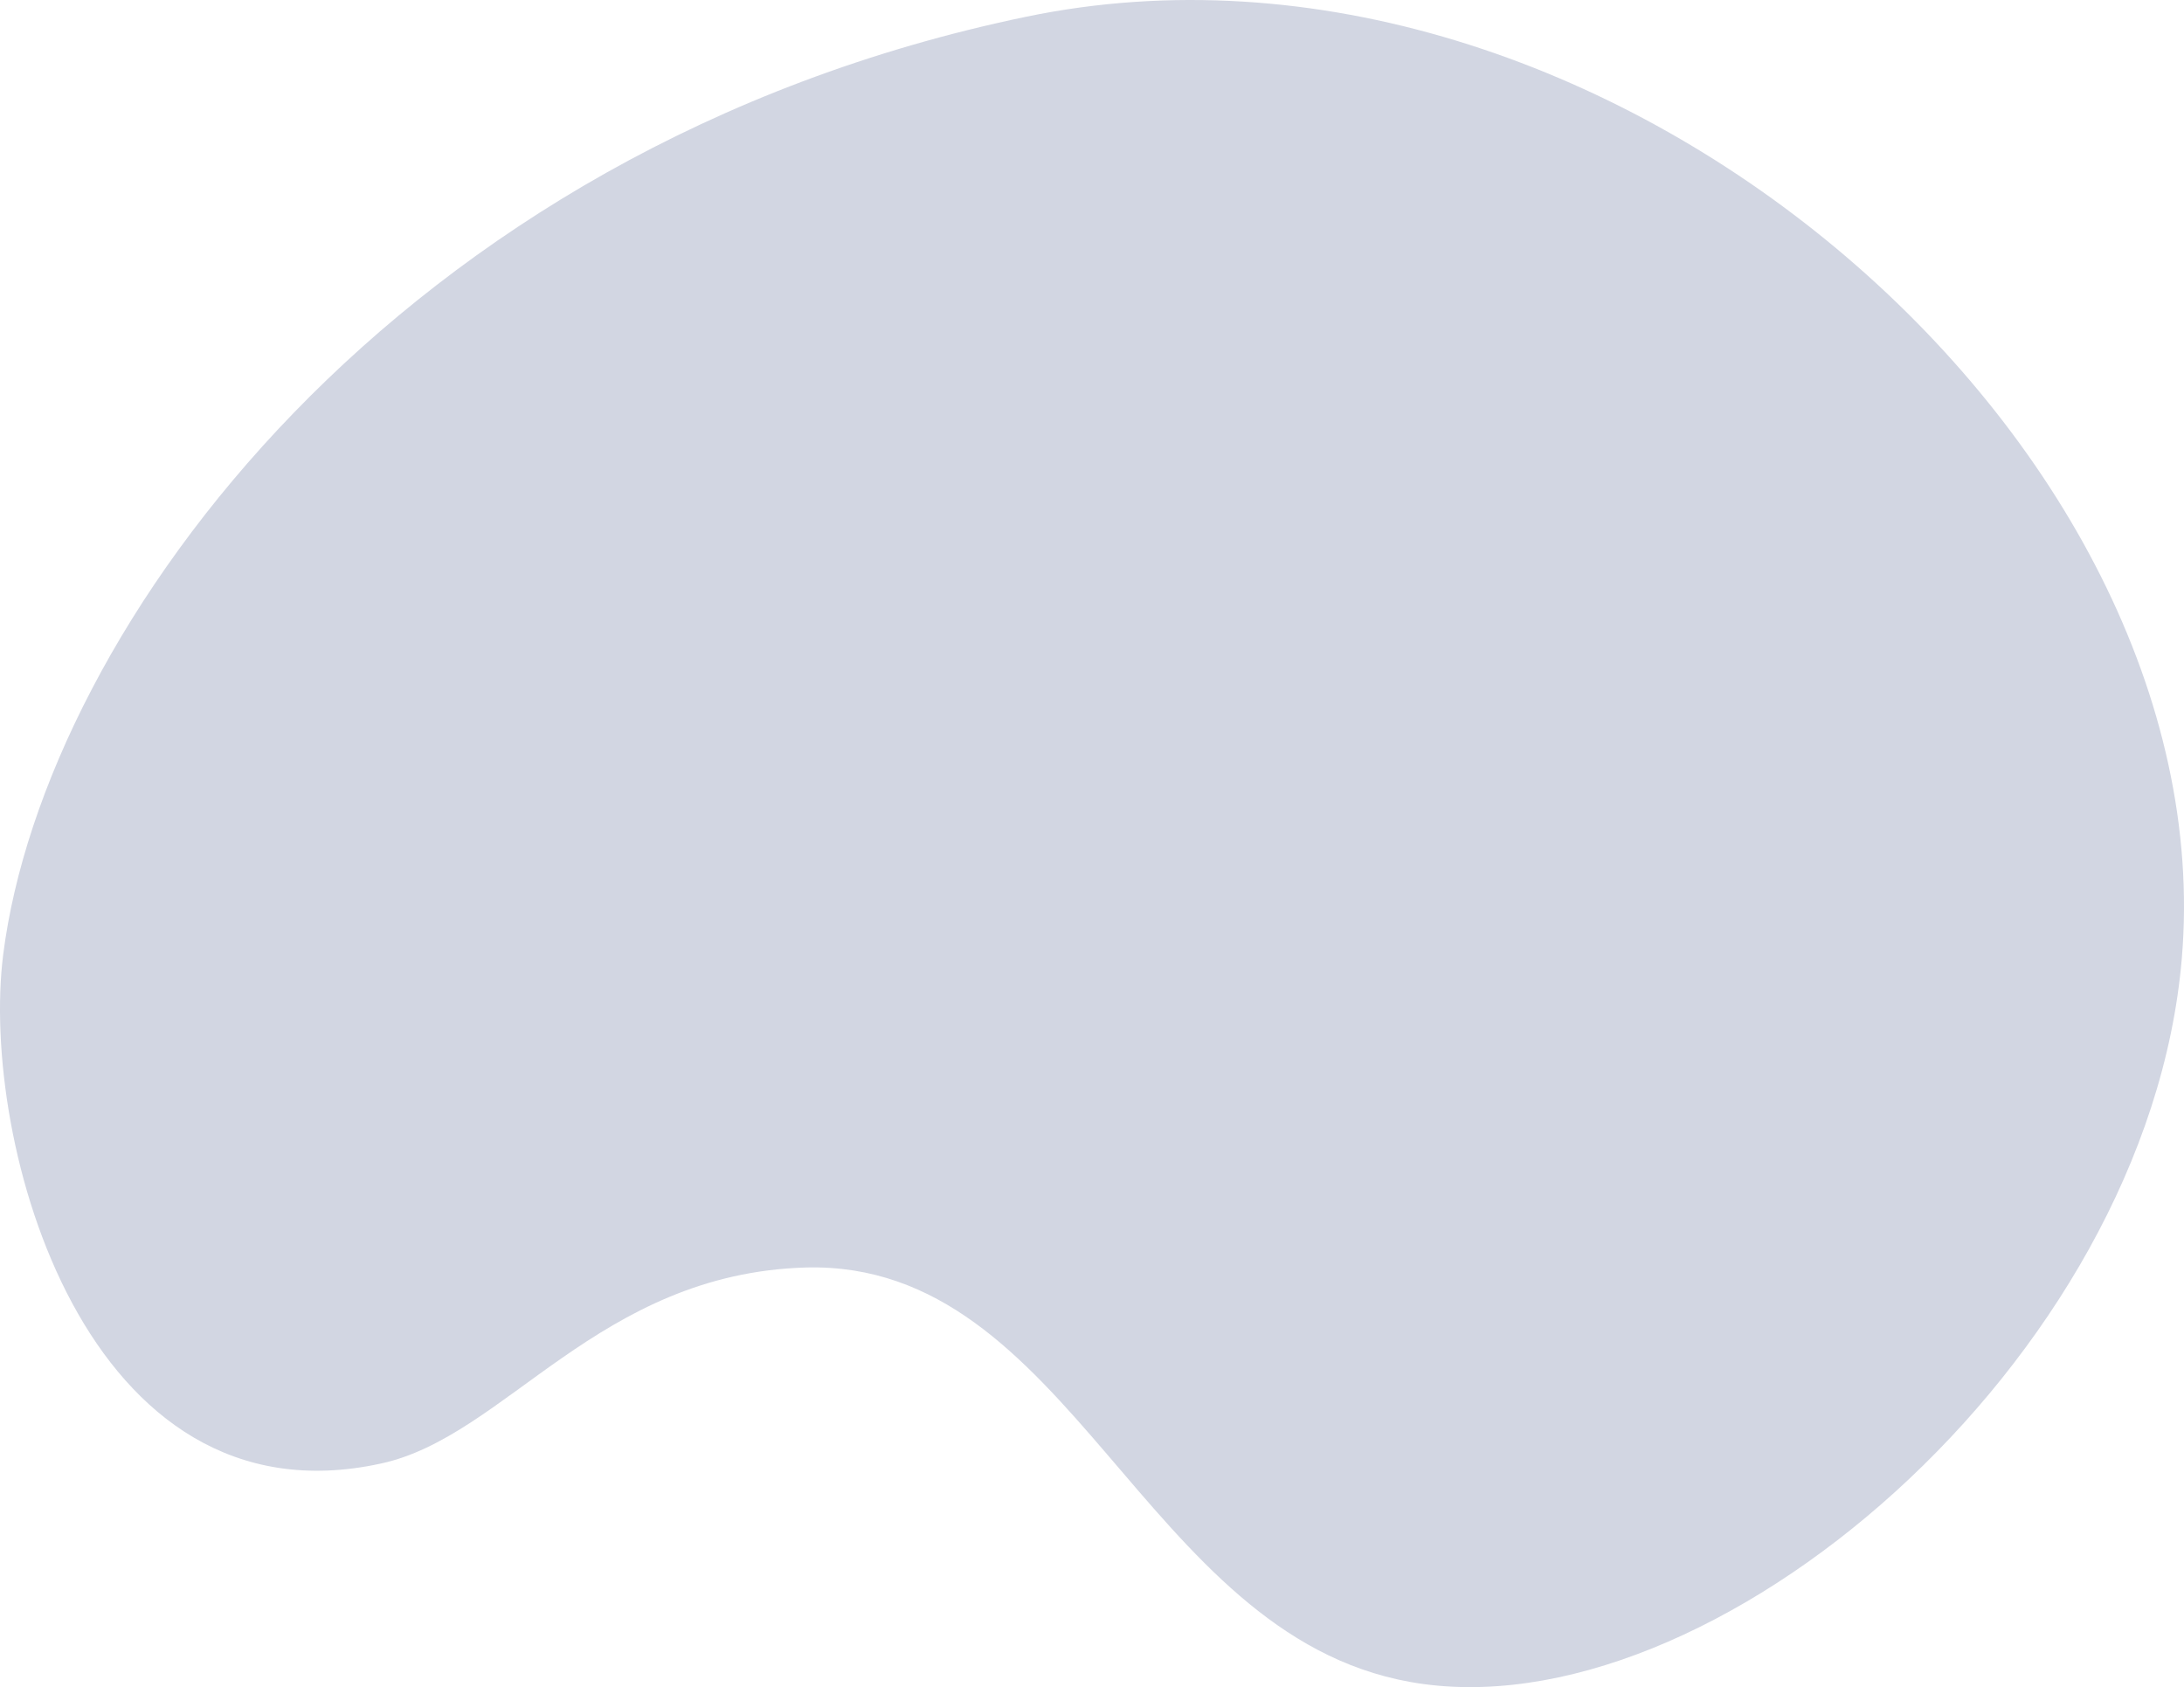 <?xml version="1.0" encoding="utf-8"?>
<!-- Generator: Adobe Illustrator 23.0.1, SVG Export Plug-In . SVG Version: 6.00 Build 0)  -->
<svg version="1.1" id="XMLID_2_" xmlns="http://www.w3.org/2000/svg" xmlns:xlink="http://www.w3.org/1999/xlink" x="0px" y="0px"
	 viewBox="0 0 295.126 227.973" enable-background="new 0 0 295.126 227.973" xml:space="preserve">

<g id="P">
<path id="lq4" fill="#D2D6E2" d="M51.433,197.768c-39.9,8.7-54.2-43.5-51-68.8c5.6-44,53.1-109,138.2-126.7
	c77.9-16.2,162.1,57.3,156.2,127.2c-4.6,54.5-63.8,105.1-104.3,97.8c-36.2-6.5-45.8-56.9-81.6-56
	C80.833,172.068,68.333,194.168,51.433,197.768z"/>
</g>
</svg>
